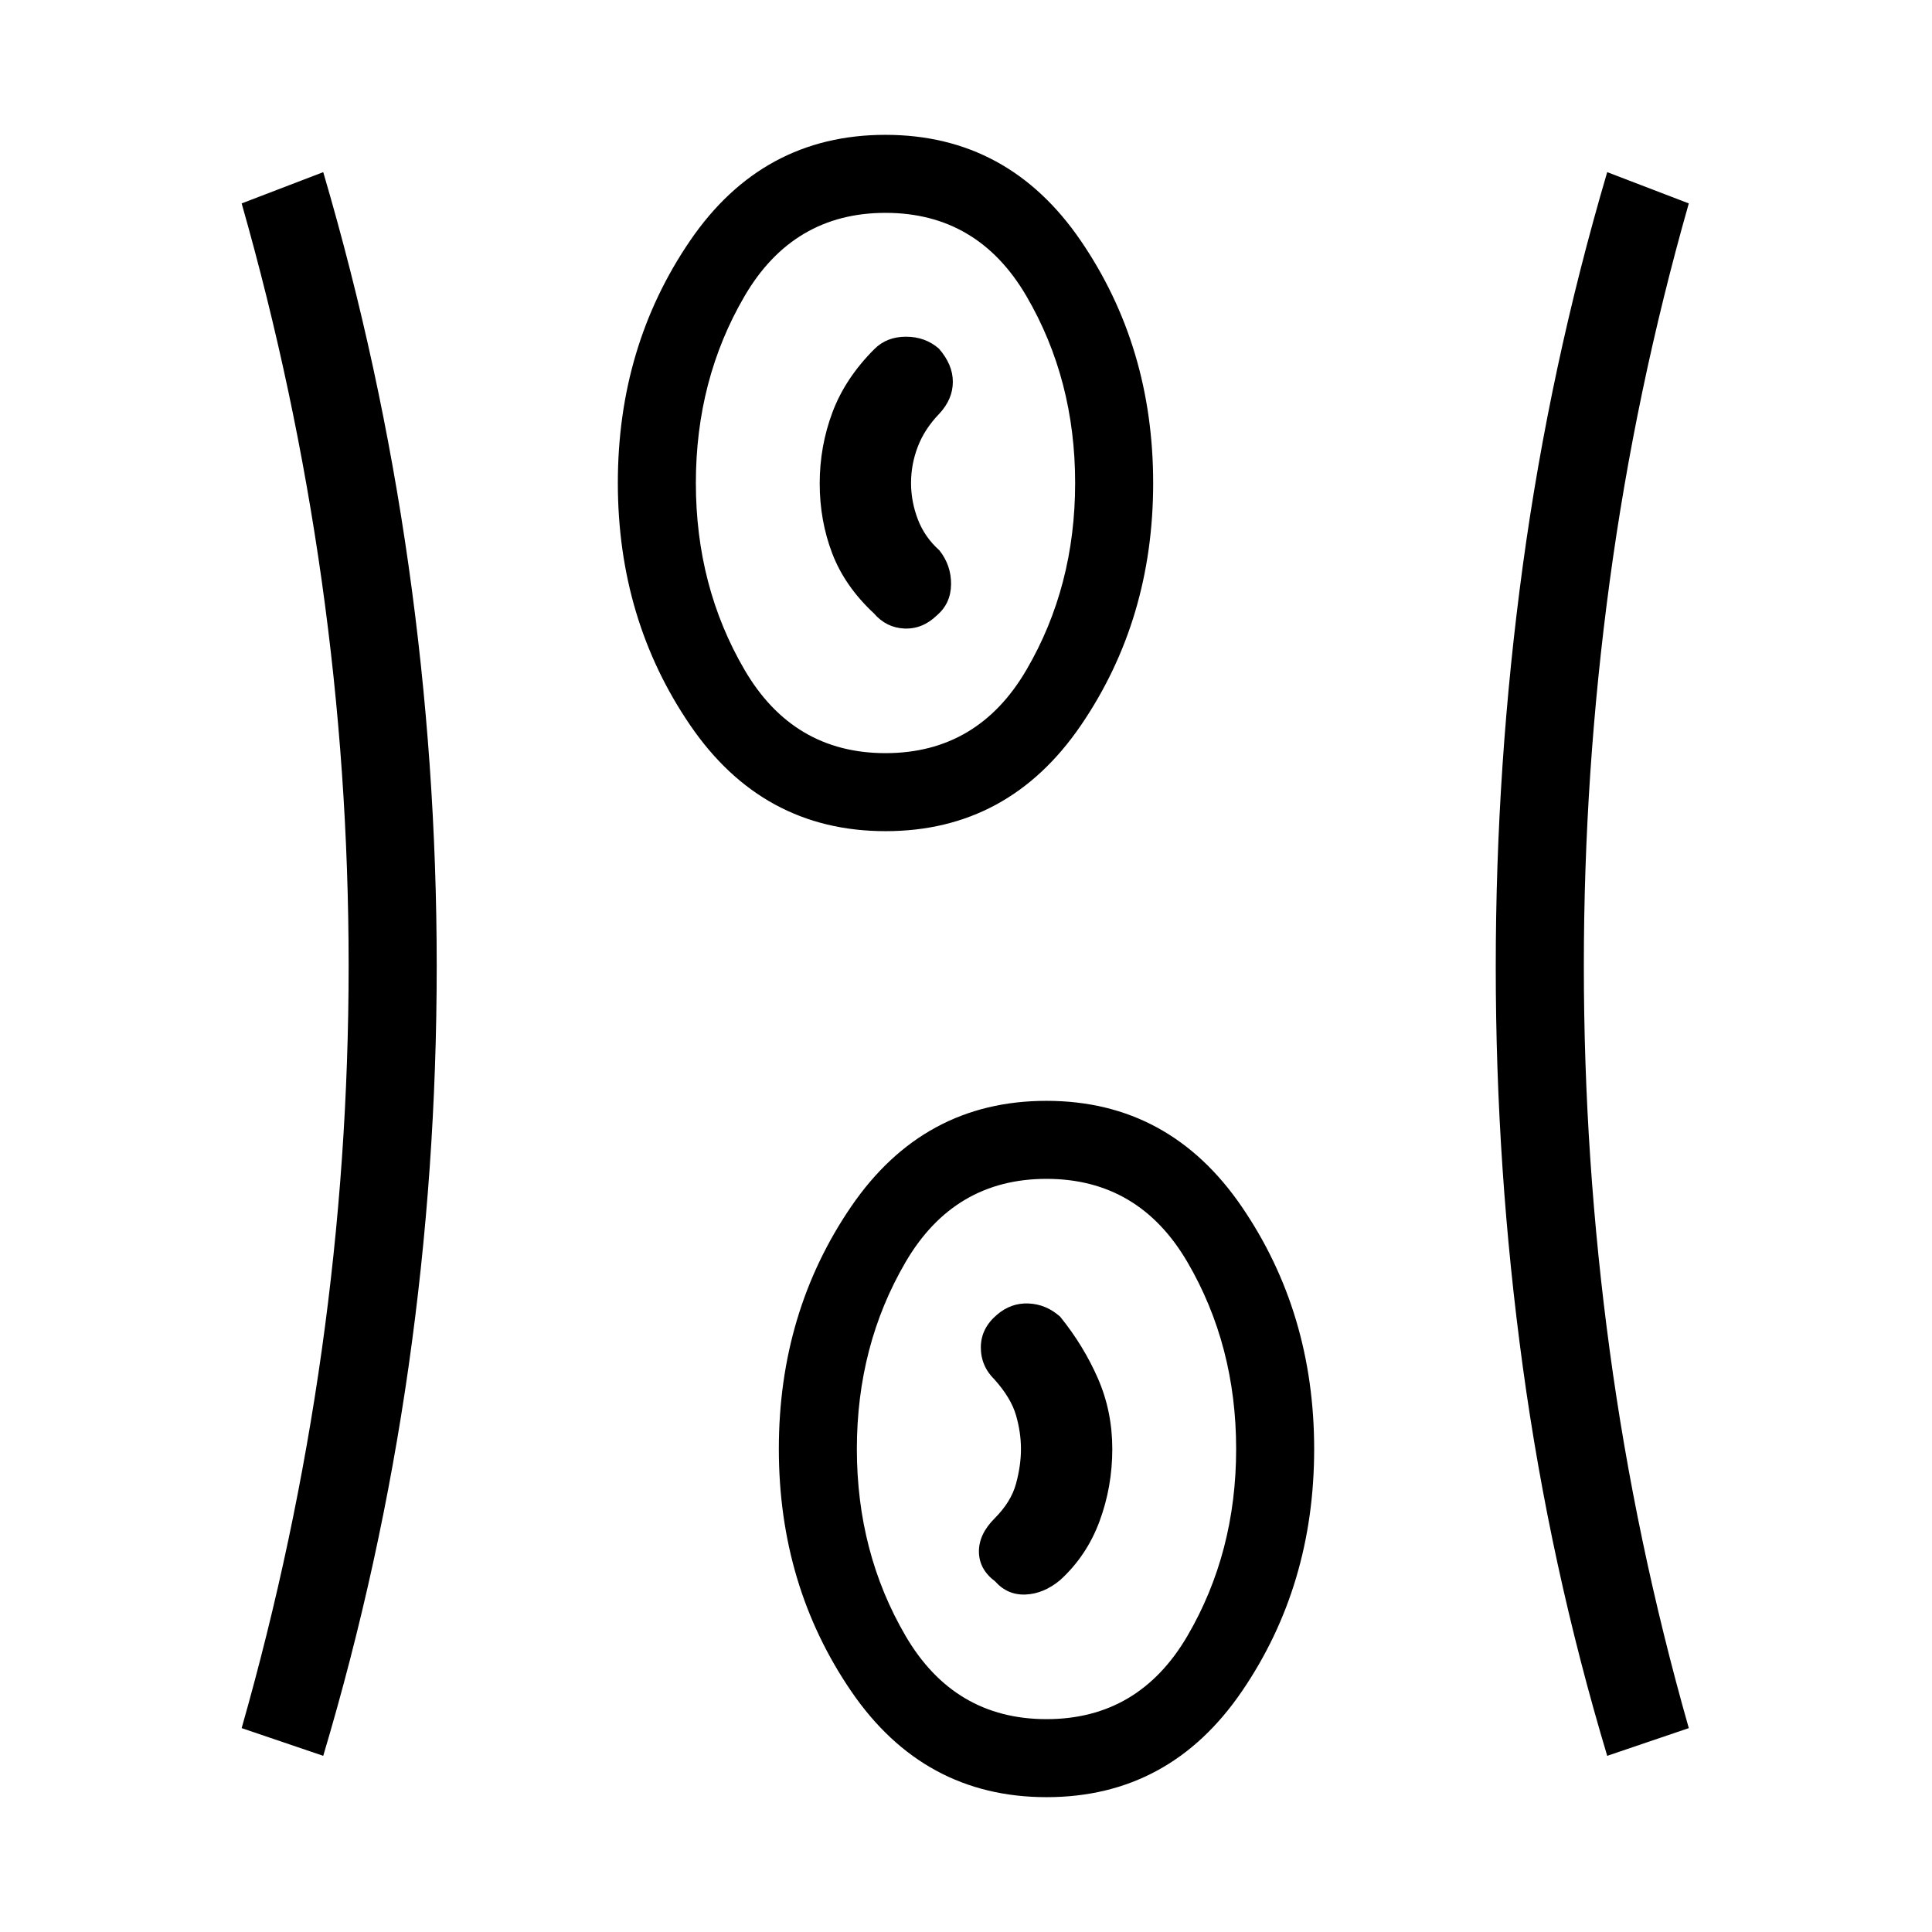 <svg xmlns="http://www.w3.org/2000/svg" height="48" viewBox="0 96 960 960" width="48"><path d="M520.047 989q-61.124 0-97.086-52.627Q387 883.746 387 815.95q0-67.796 35.914-120.373Q458.829 643 519.953 643t97.086 52.627Q653 748.254 653 816.05q0 67.796-35.914 120.373Q581.171 989 520.047 989Zm-359.432-20.538-40.538-13.77q26.461-92.923 39.807-187.804 13.347-94.881 13.347-191.125 0-96.243-13.347-191.003-13.346-94.76-39.807-187.683l40.538-15.539q28.397 96.674 42.391 195.466Q217 475.795 217 576q0 101.032-13.994 199.131t-42.391 193.331Zm638 0q-28.461-94.847-41.923-193.138-13.461-98.292-13.461-198.824 0-100.763 13.461-199.555 13.462-98.791 41.923-195.407l40.539 15.539Q812.693 290 799.846 384.915 787 479.831 787 575.992q0 96.162 12.846 190.97 12.847 94.807 39.308 187.73l-40.539 13.77ZM520 950.231q45.885 0 70.058-41.423 24.173-41.423 24.173-92.808 0-51.385-24.173-92.808-24.173-41.423-70.058-41.423-45.885 0-70.058 41.423-24.173 41.423-24.173 92.808 0 51.385 24.173 92.808 24.173 41.423 70.058 41.423Zm-25.539-68.462q6.154 6.923 15.154 6.539 9-.385 17.141-7.147 13.244-12.084 19.59-29.237 6.346-17.154 6.346-35.885 0-18.731-7.115-35.039t-18.808-30.769q-6.923-6.154-15.654-6.539-8.73-.384-15.654 5.539-8.023 6.746-8.088 16.151-.065 9.405 6.858 16.157 8.154 9.153 10.615 17.692 2.462 8.538 2.462 16.769 0 8.231-2.462 17.269-2.461 9.039-10.615 17.192-7.923 7.924-7.808 16.654.115 8.731 8.038 14.654ZM440.047 509q-61.124 0-97.086-52.627Q307 403.746 307 335.95q0-67.796 35.914-120.373Q378.829 163 439.953 163t97.086 52.627Q573 268.254 573 336.05q0 67.796-35.914 120.373Q501.171 509 440.047 509ZM440 470.231q45.885 0 70.058-41.423 24.173-41.423 24.173-92.808 0-51.385-24.173-92.808-24.173-41.423-70.058-41.423-45.885 0-70.058 41.423-24.173 41.423-24.173 92.808 0 51.385 24.173 92.808 24.173 41.423 70.058 41.423Zm25.539-68.462q6.923-5.923 7.038-15.382.115-9.46-5.808-16.926-7.307-6.538-10.692-15.378t-3.385-18.115q0-9.276 3.385-18.083 3.385-8.808 10.692-16.346 6.693-7.247 6.693-15.816t-6.923-16.492q-6.791-5.923-16.357-5.923-9.567 0-15.721 6.153-14.461 14.462-20.807 31.375-6.346 16.913-6.346 35.385 0 18.471 6.23 34.779 6.231 16.308 20.693 29.769 6.154 7.154 15.154 7.539 9 .384 16.154-6.539ZM440 336Zm80 480Z"/></svg>